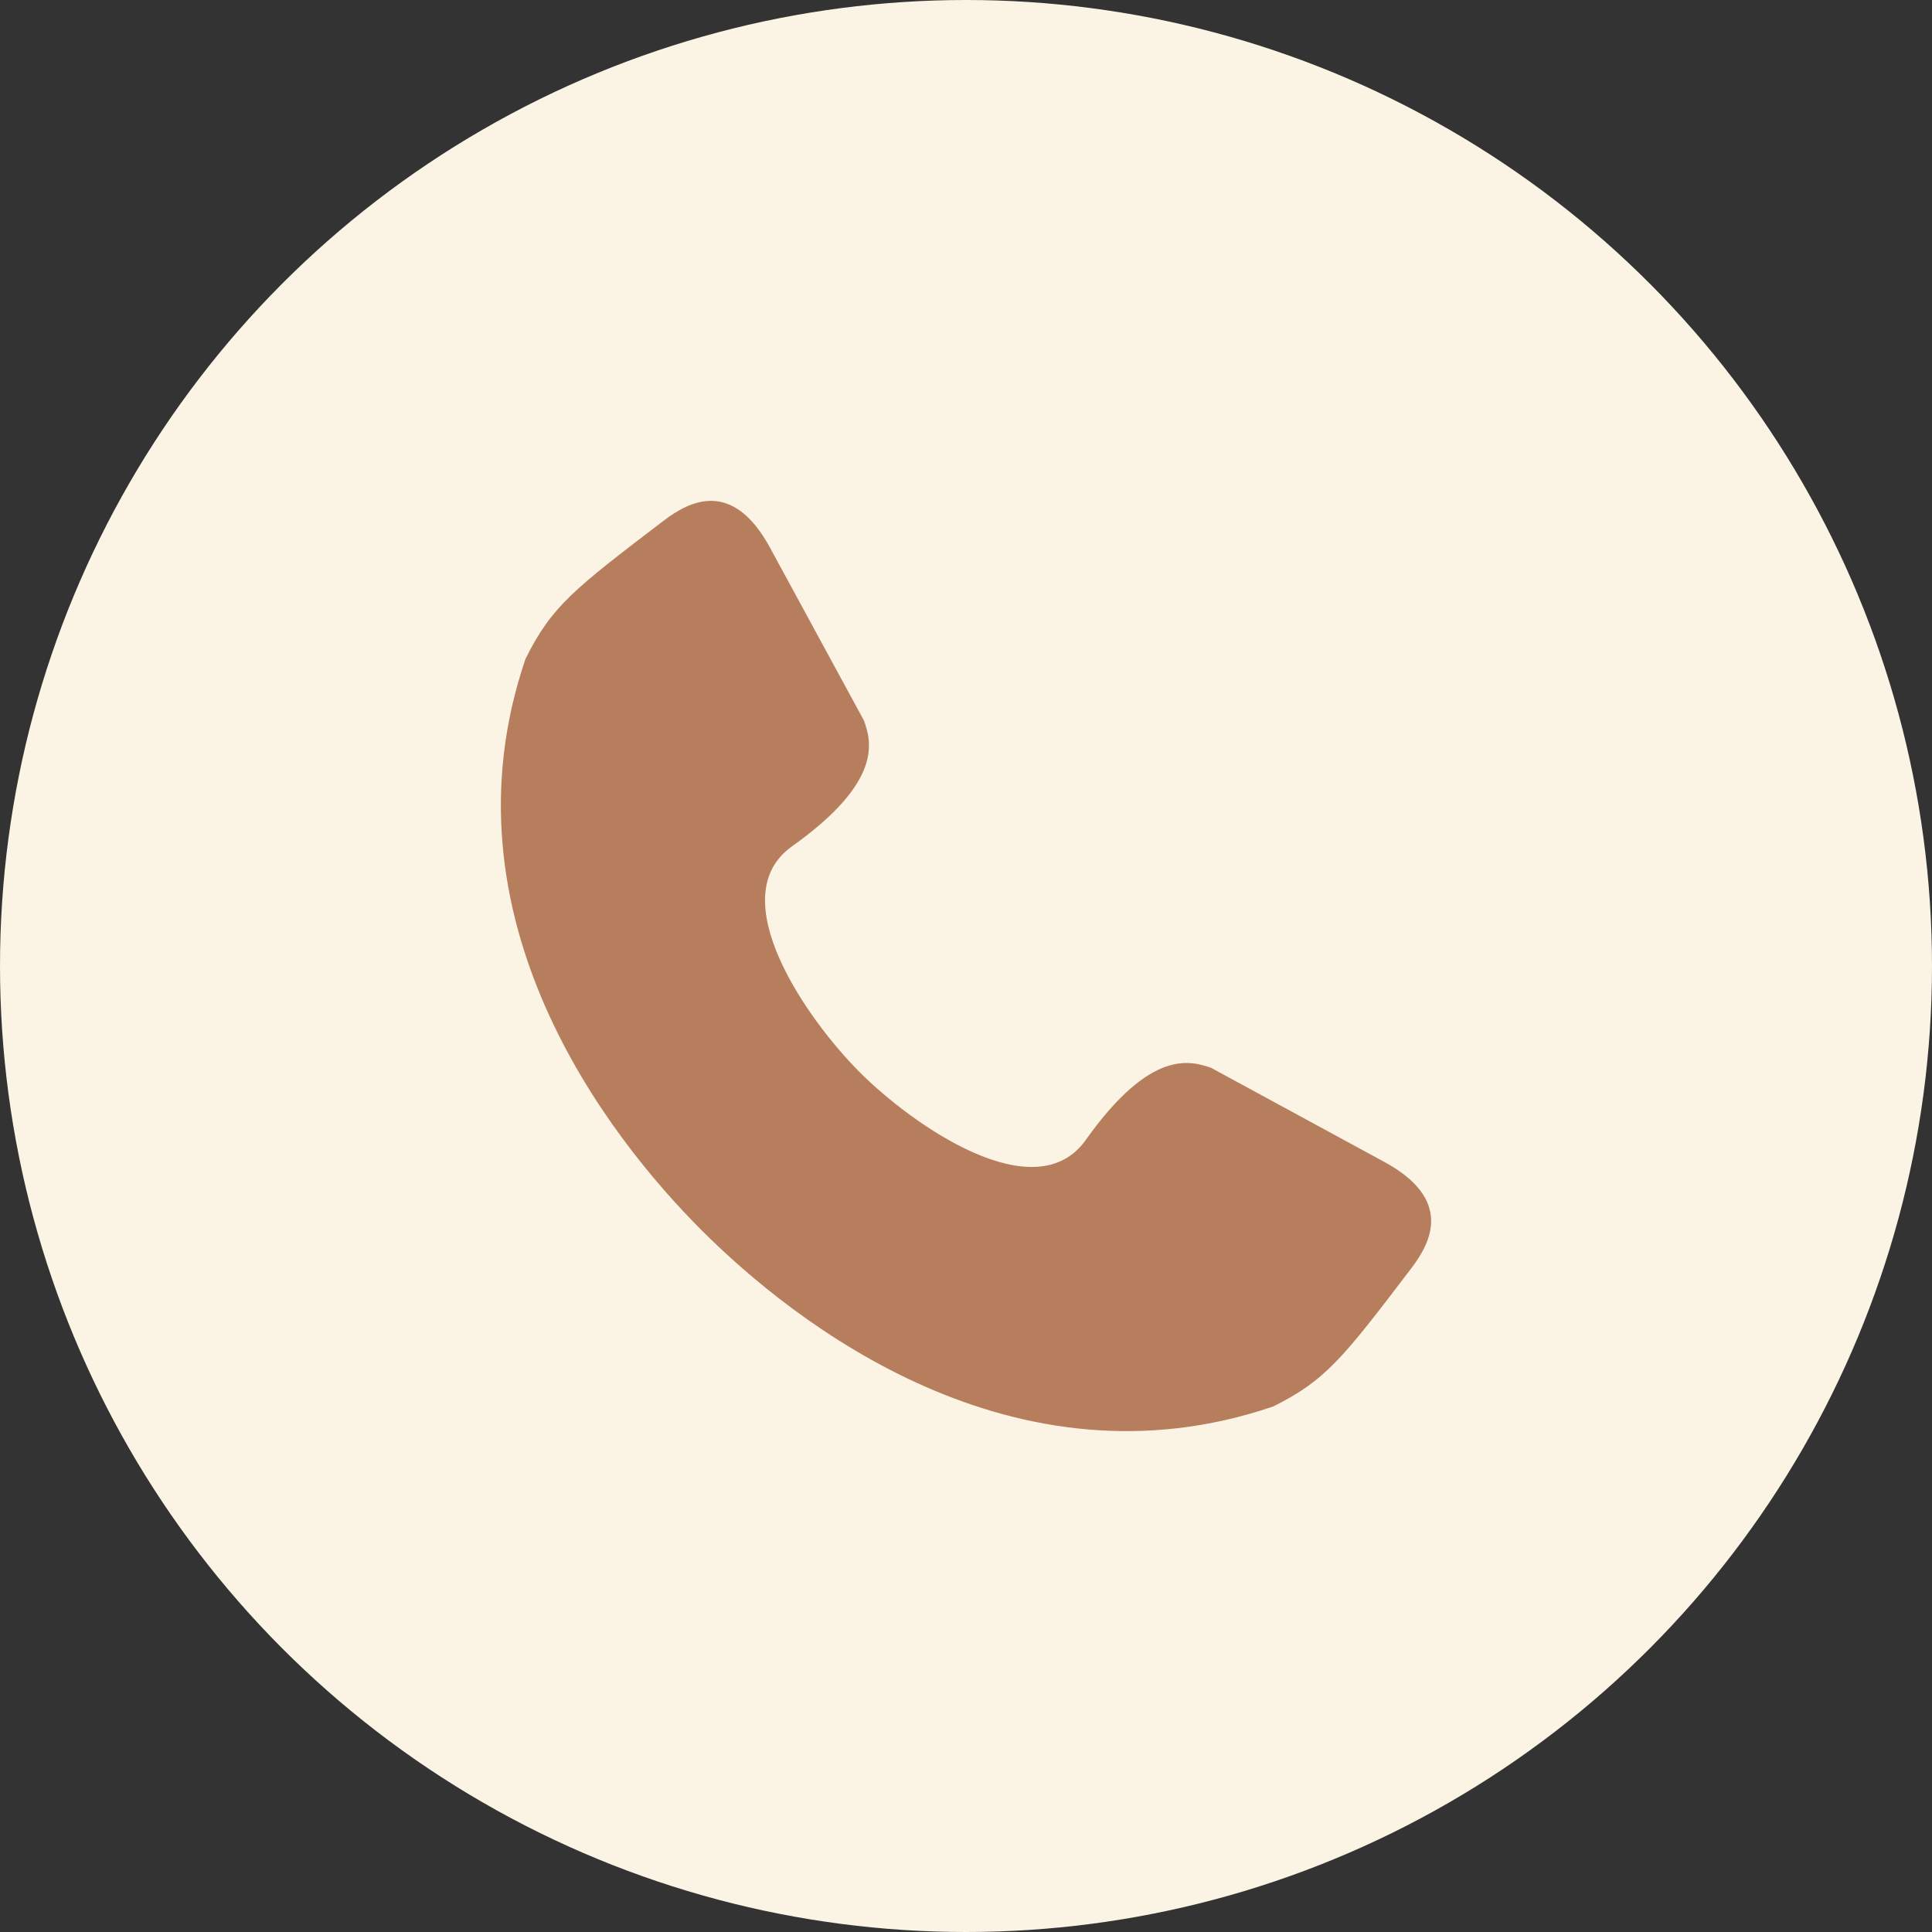 <svg width="27" height="27" viewBox="0 0 27 27" fill="none" xmlns="http://www.w3.org/2000/svg">
<rect x="0" y="0" width="27" height="27" fill="#333333" stroke="none"/>
<g id="Group 310">
<g id="Group 307">
<circle id="Ellipse 48" cx="13.5" cy="13.5" r="13.5" fill="#FBF3E3"/>
</g>
<path id="Vector" d="M10.762 7.656C10.237 6.688 9.636 7.002 9.277 7.275C8.024 8.23 7.71 8.47 7.344 9.208C6.108 12.833 8.5 15.888 9.806 17.194C11.112 18.5 14.168 20.892 17.792 19.656C18.53 19.29 18.77 18.976 19.725 17.722L19.725 17.722C19.998 17.364 20.312 16.762 19.344 16.237L16.927 14.924C16.648 14.829 16.091 14.64 15.173 15.932C14.468 16.922 12.762 15.731 12.015 14.985C11.269 14.238 10.078 12.532 11.068 11.828C12.359 10.91 12.17 10.352 12.076 10.074L10.762 7.656Z" fill="#B67E5C"/>
</g>
</svg>
